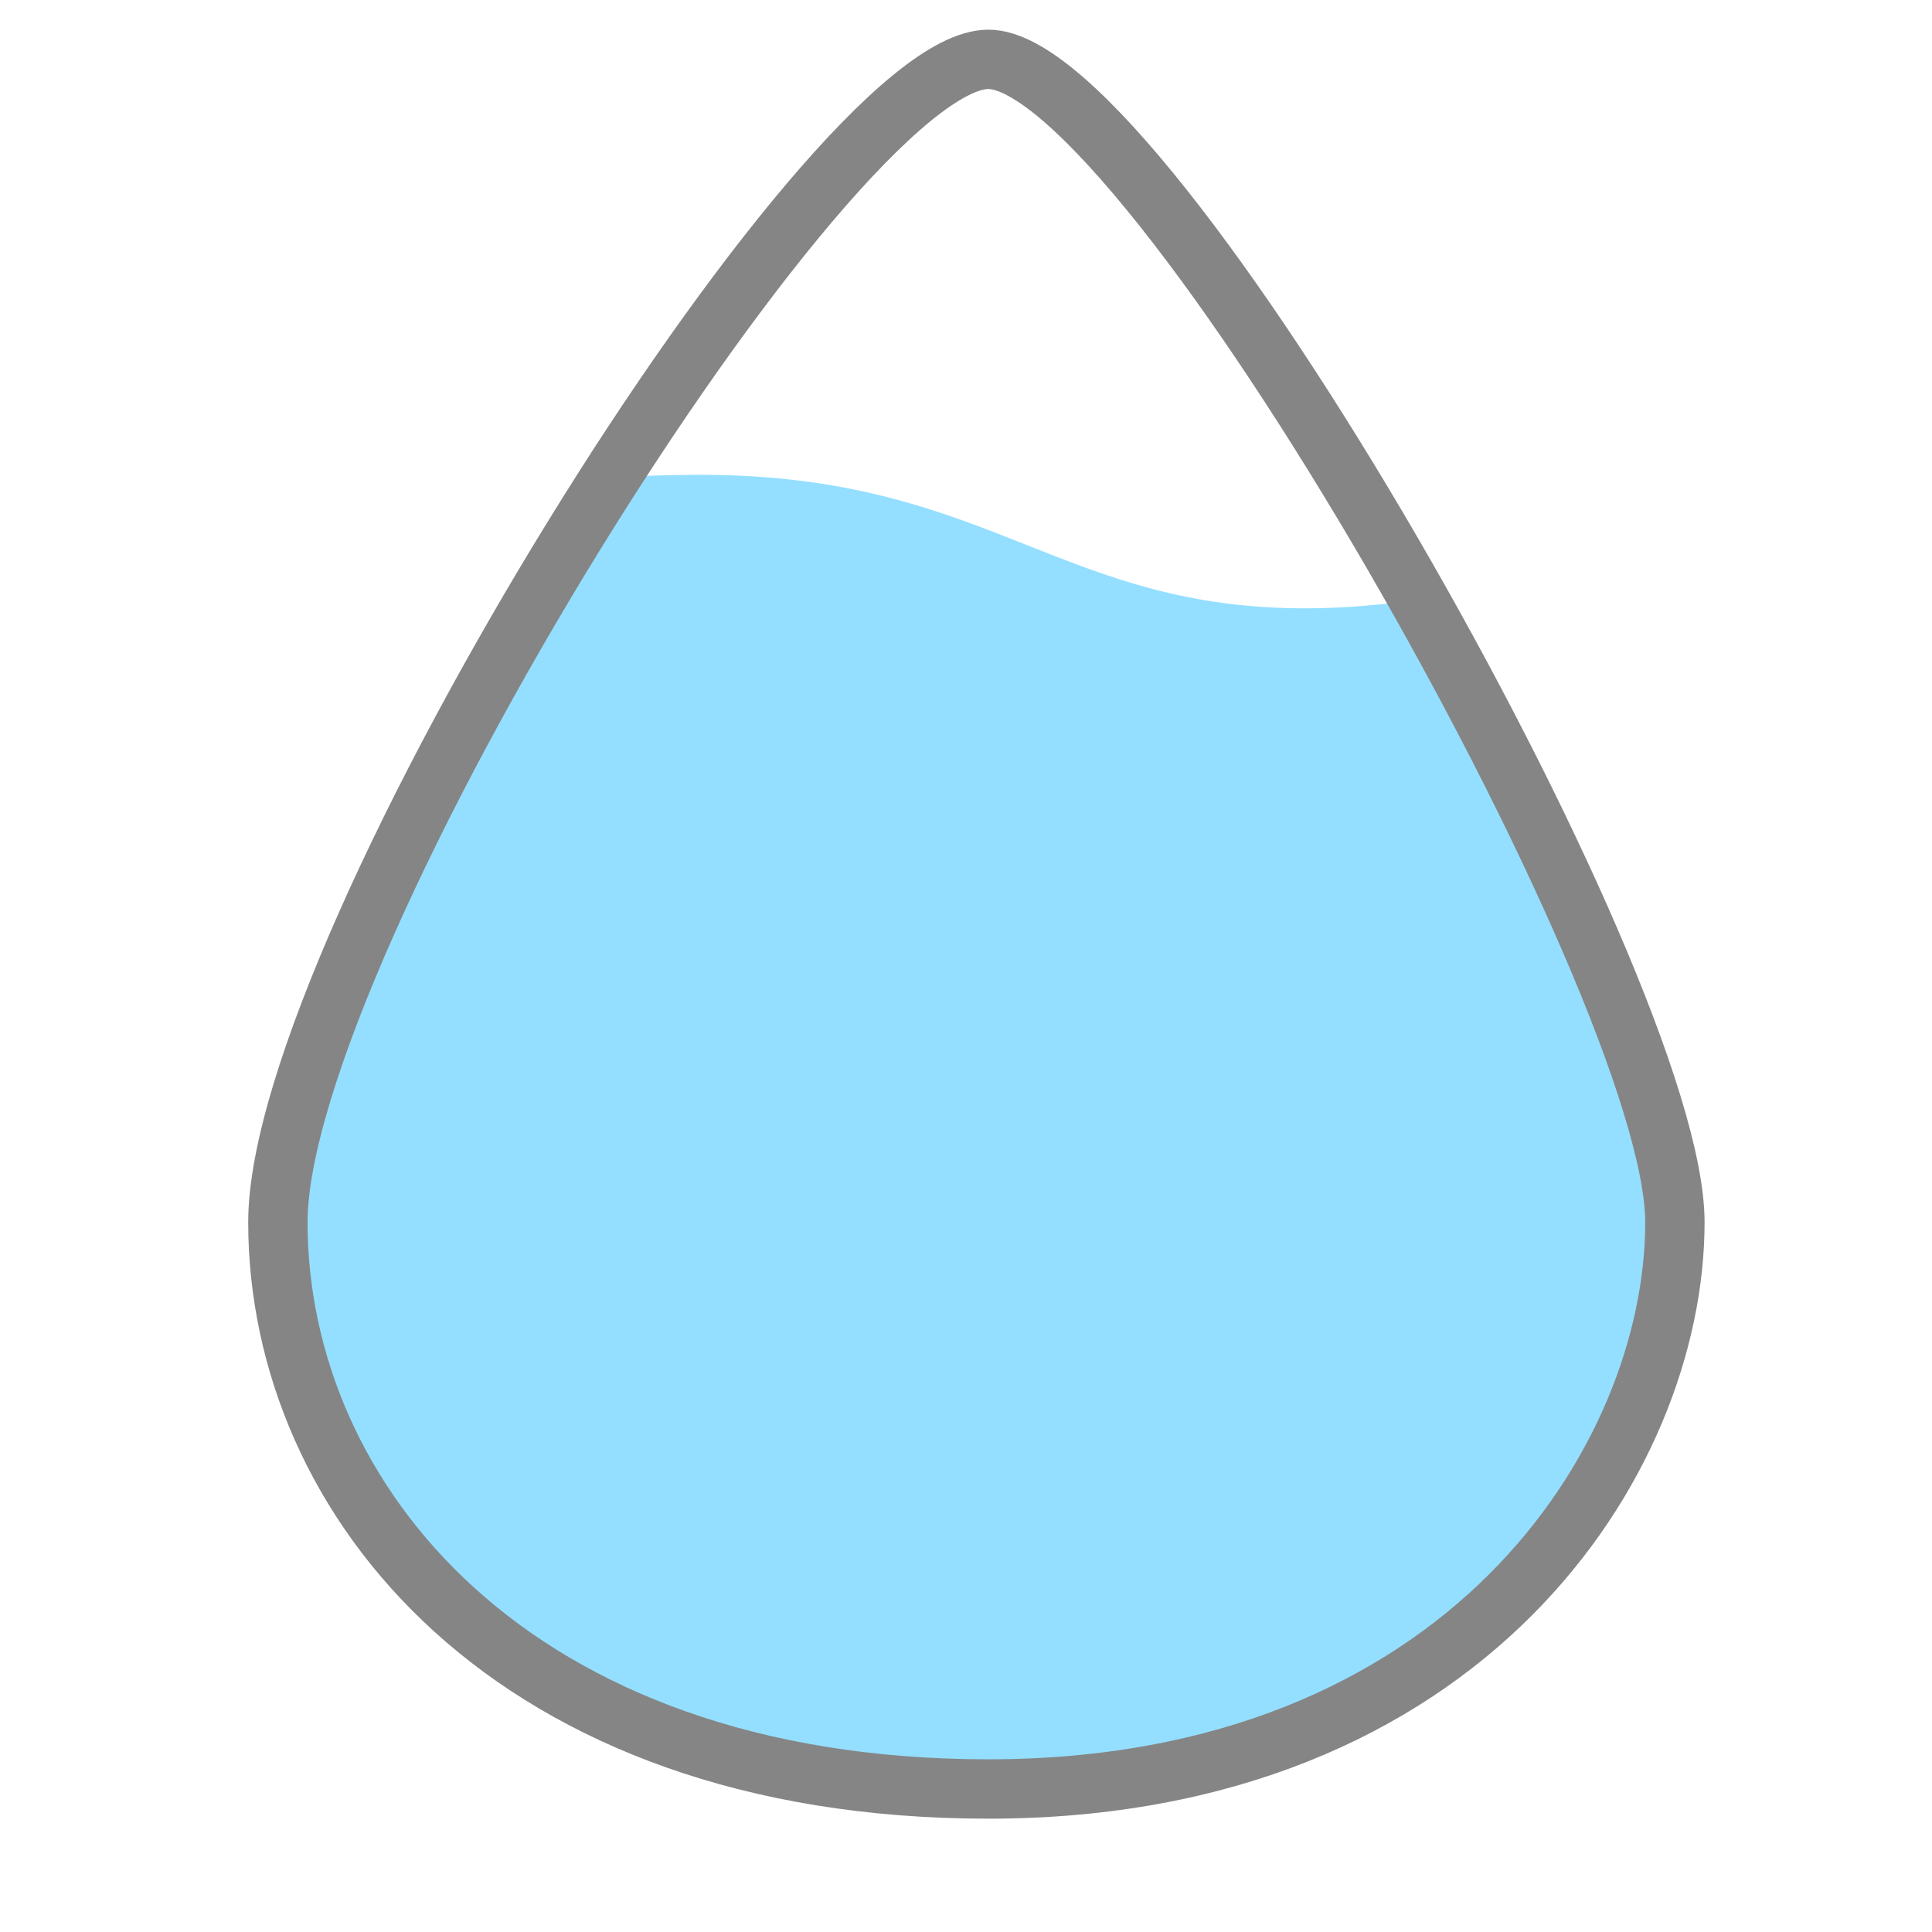 <svg xmlns="http://www.w3.org/2000/svg" width="54" height="54" fill="none" viewBox="0 0 54 54"><path fill="#94DFFF" fill-rule="evenodd" d="M17.058 13.356C12.237 20.874 7.767 29.987 7.767 34.164C7.767 41.135 13.043 48.379 23.806 49.766H31.211C42.016 48.286 46.814 40.179 46.814 34.164C46.814 31.043 43.566 23.685 39.659 16.757C38.601 16.913 37.531 17.003 36.478 17.003C33.165 17.003 30.988 16.141 28.727 15.245C26.285 14.277 23.745 13.271 19.57 13.271C18.66 13.271 17.825 13.302 17.058 13.356Z" clip-rule="evenodd"/><path stroke="#858585" stroke-width="1.659" d="M7.767 34.163C7.767 26.413 23.162 1.658 27.625 1.659C32.088 1.659 46.814 27.519 46.814 34.163C46.814 40.808 40.96 50.003 27.625 50.003C14.29 50.003 7.767 41.914 7.767 34.163Z"/></svg>